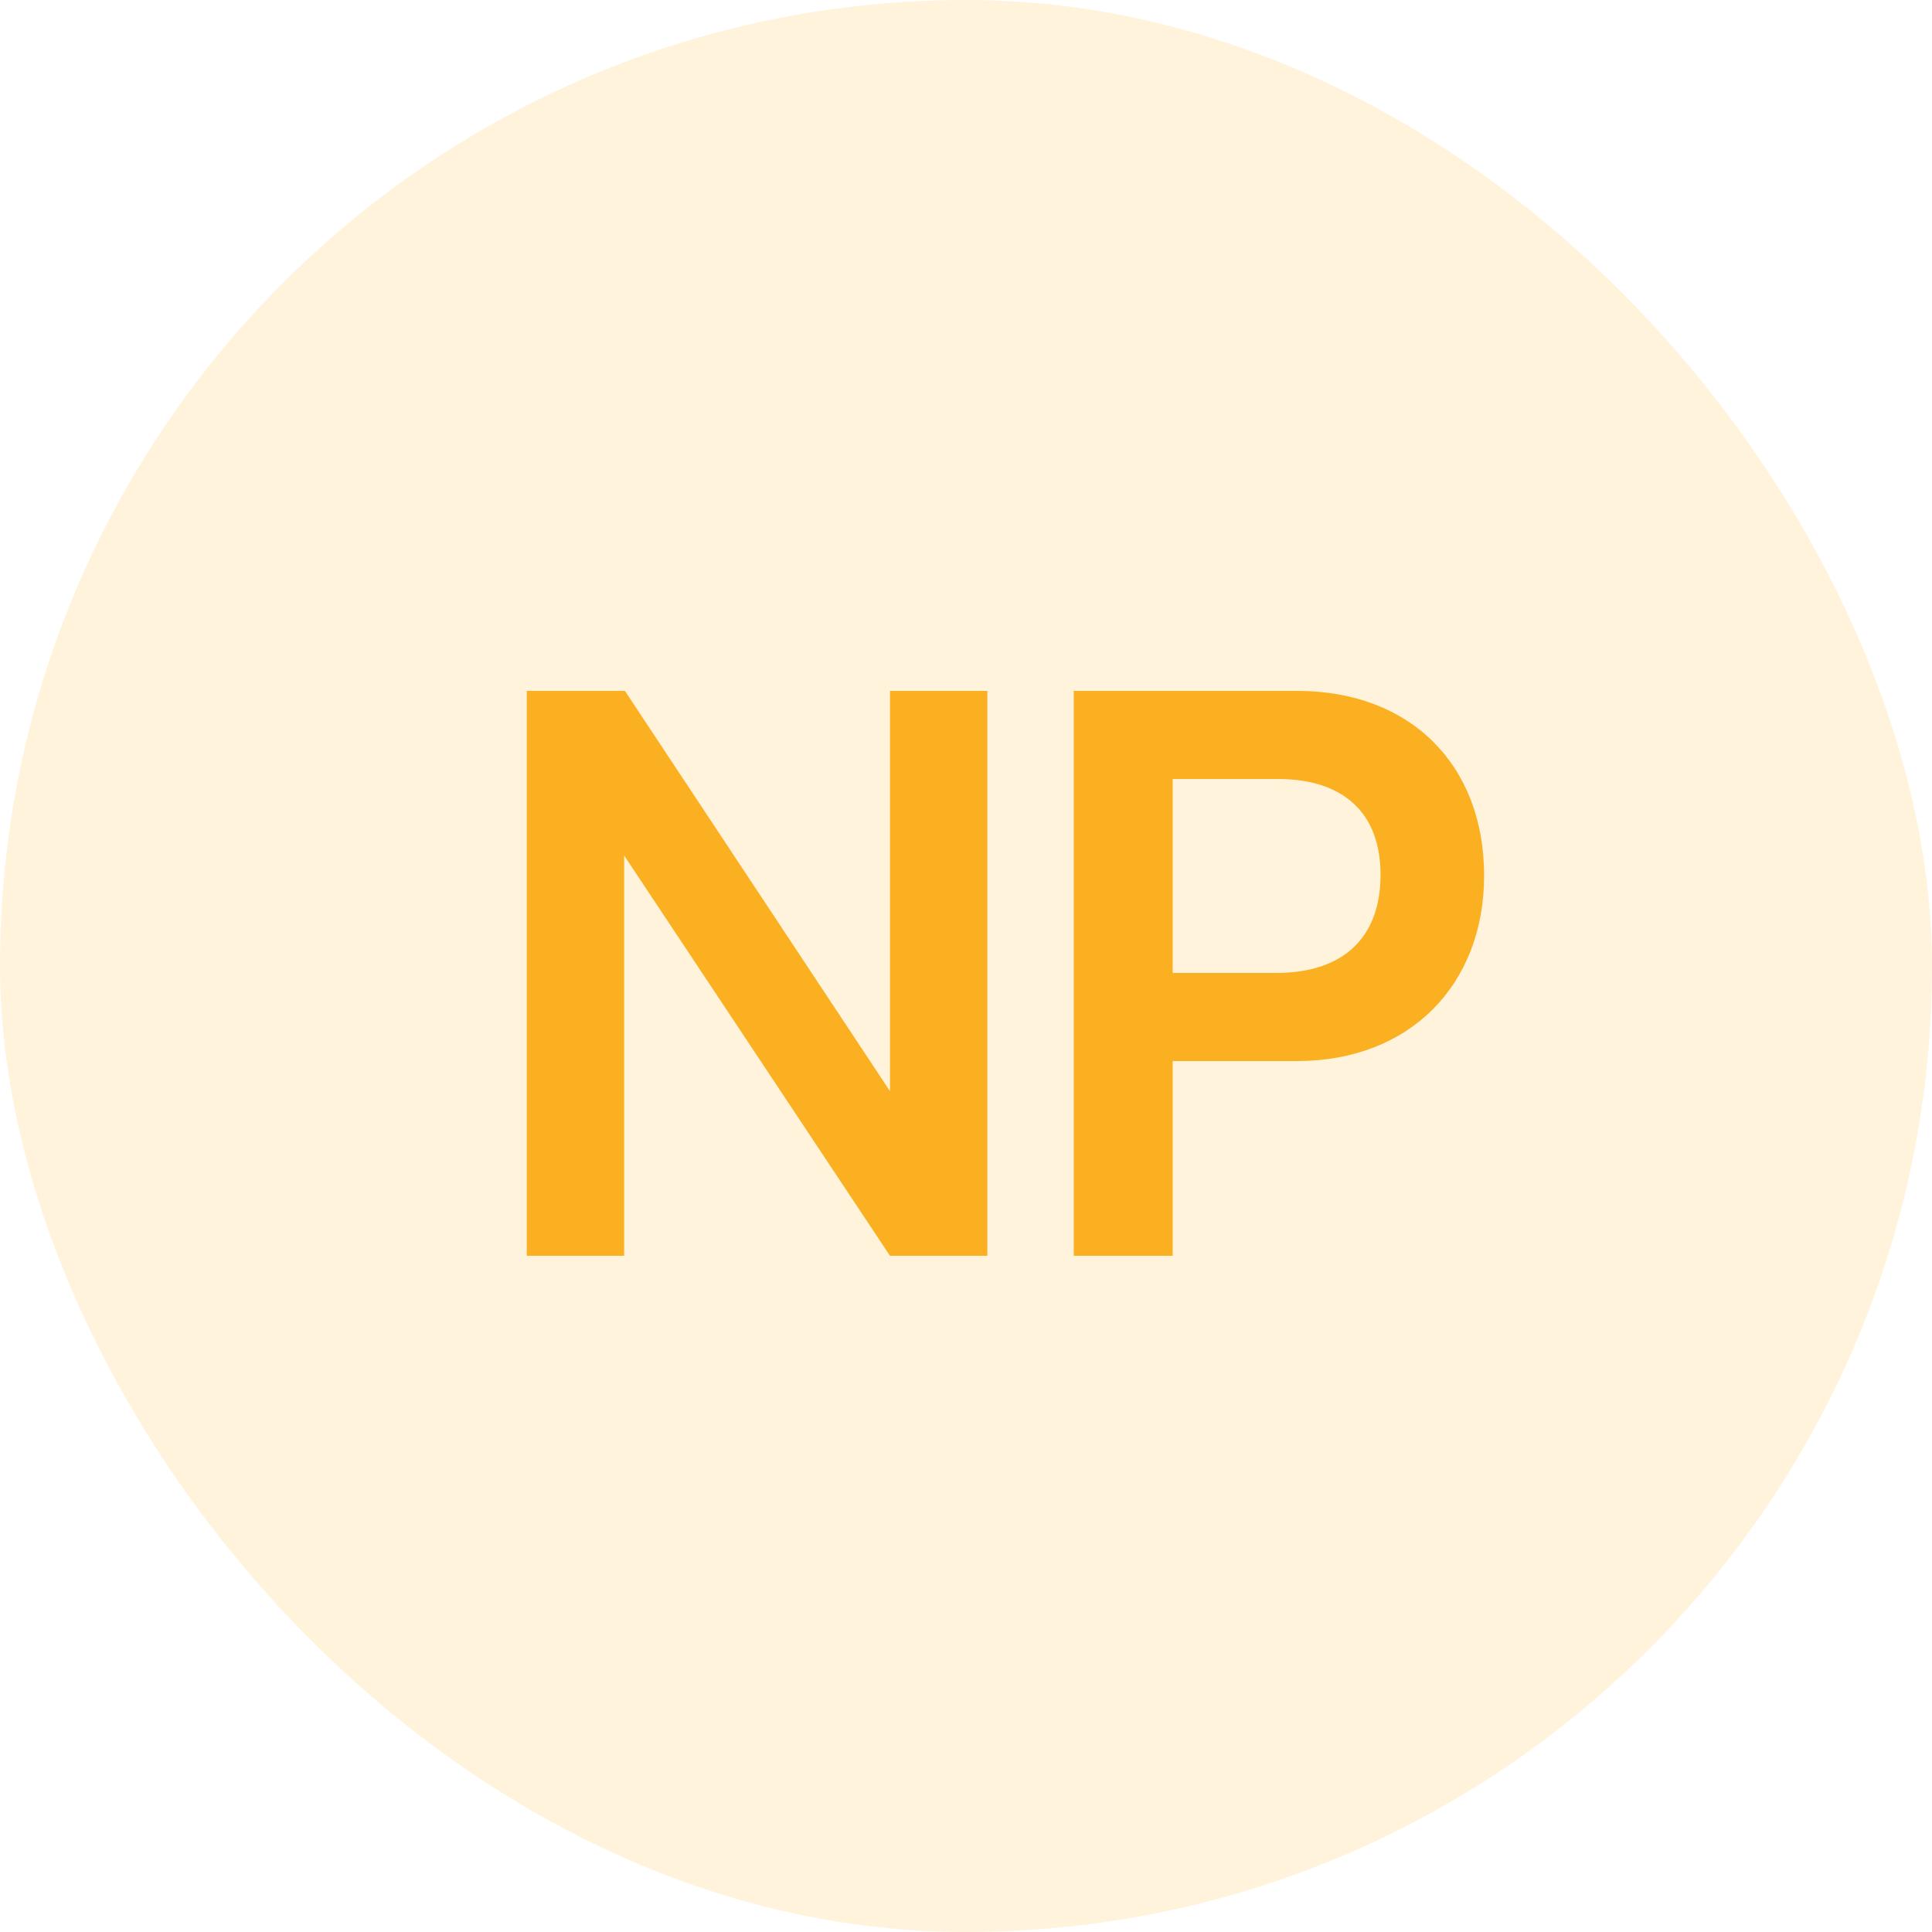 <svg width="40" height="40" viewBox="0 0 40 40" fill="none" xmlns="http://www.w3.org/2000/svg">
<rect width="40" height="40" rx="20" fill="#FAB020" fill-opacity="0.16"/>
<path d="M12.922 26H10.906V14.304H12.938L18.426 22.592V14.304H20.442V26H18.426L12.922 17.712V26ZM26.855 21.968H24.279V26H22.231V14.304H26.855C29.207 14.304 30.727 15.84 30.727 18.128C30.727 20.384 29.191 21.968 26.855 21.968ZM26.455 16.128H24.279V20.144H26.423C27.831 20.144 28.583 19.392 28.583 18.112C28.583 16.832 27.815 16.128 26.455 16.128Z" fill="#FAB020"/>
</svg>
